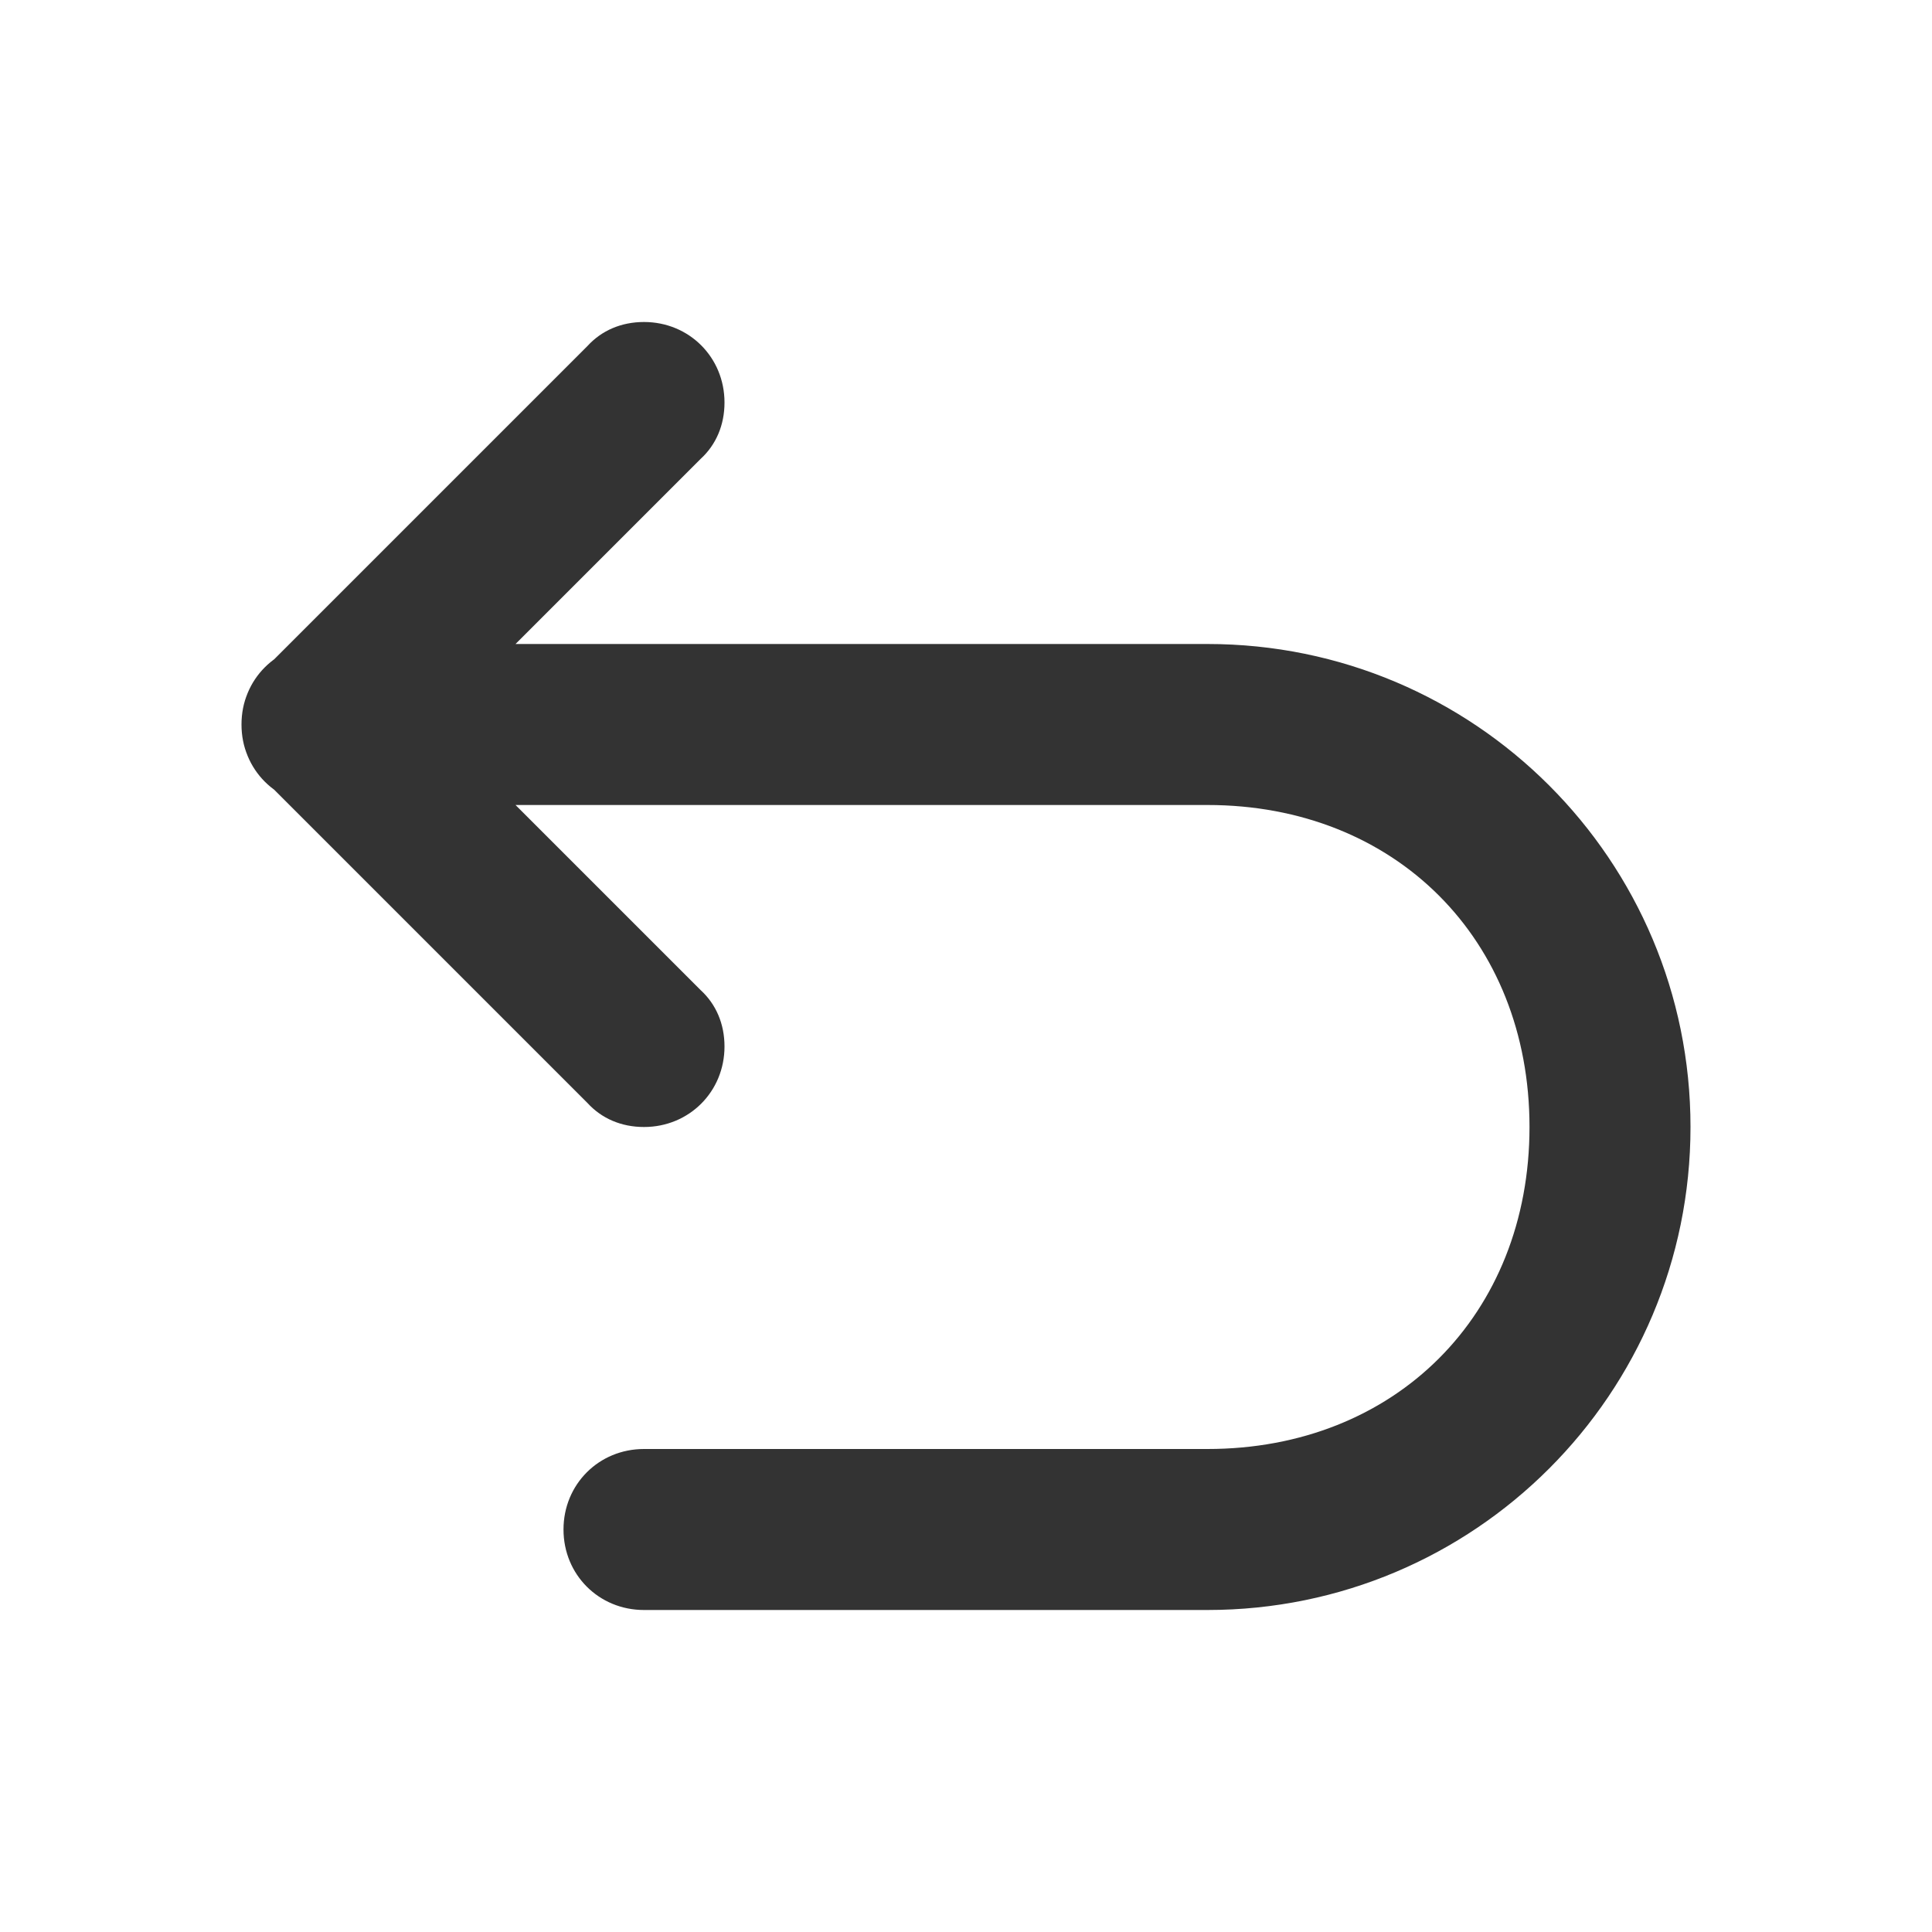 <svg width="24" height="24" viewBox="0 0 24 24" fill="none" xmlns="http://www.w3.org/2000/svg">
<path d="M8 20H15C18.316 20 21 17.316 21 14C21 10.684 18.316 8 15 8H4C3.439 8 3 8.439 3 9C3 9.561 3.439 10 4 10H15C17.333 10 19 11.667 19 14C19 16.333 17.333 18 15 18H8C7.439 18 7 18.439 7 19C7 19.561 7.439 20 8 20ZM7.298 4.298L3.298 8.298C3.105 8.474 3 8.719 3 9C3 9.561 3.439 10 4 10C4.281 10 4.526 9.895 4.702 9.702L8.702 5.702C8.895 5.526 9 5.281 9 5C9 4.439 8.561 4 8 4C7.719 4 7.474 4.105 7.298 4.298ZM3.298 9.702L7.298 13.702C7.474 13.895 7.719 14 8 14C8.561 14 9 13.561 9 13C9 12.719 8.895 12.474 8.702 12.298L4.702 8.298C4.526 8.105 4.281 8 4 8C3.439 8 3 8.439 3 9C3 9.281 3.105 9.526 3.298 9.702Z" fill="#333333"/>
</svg>
